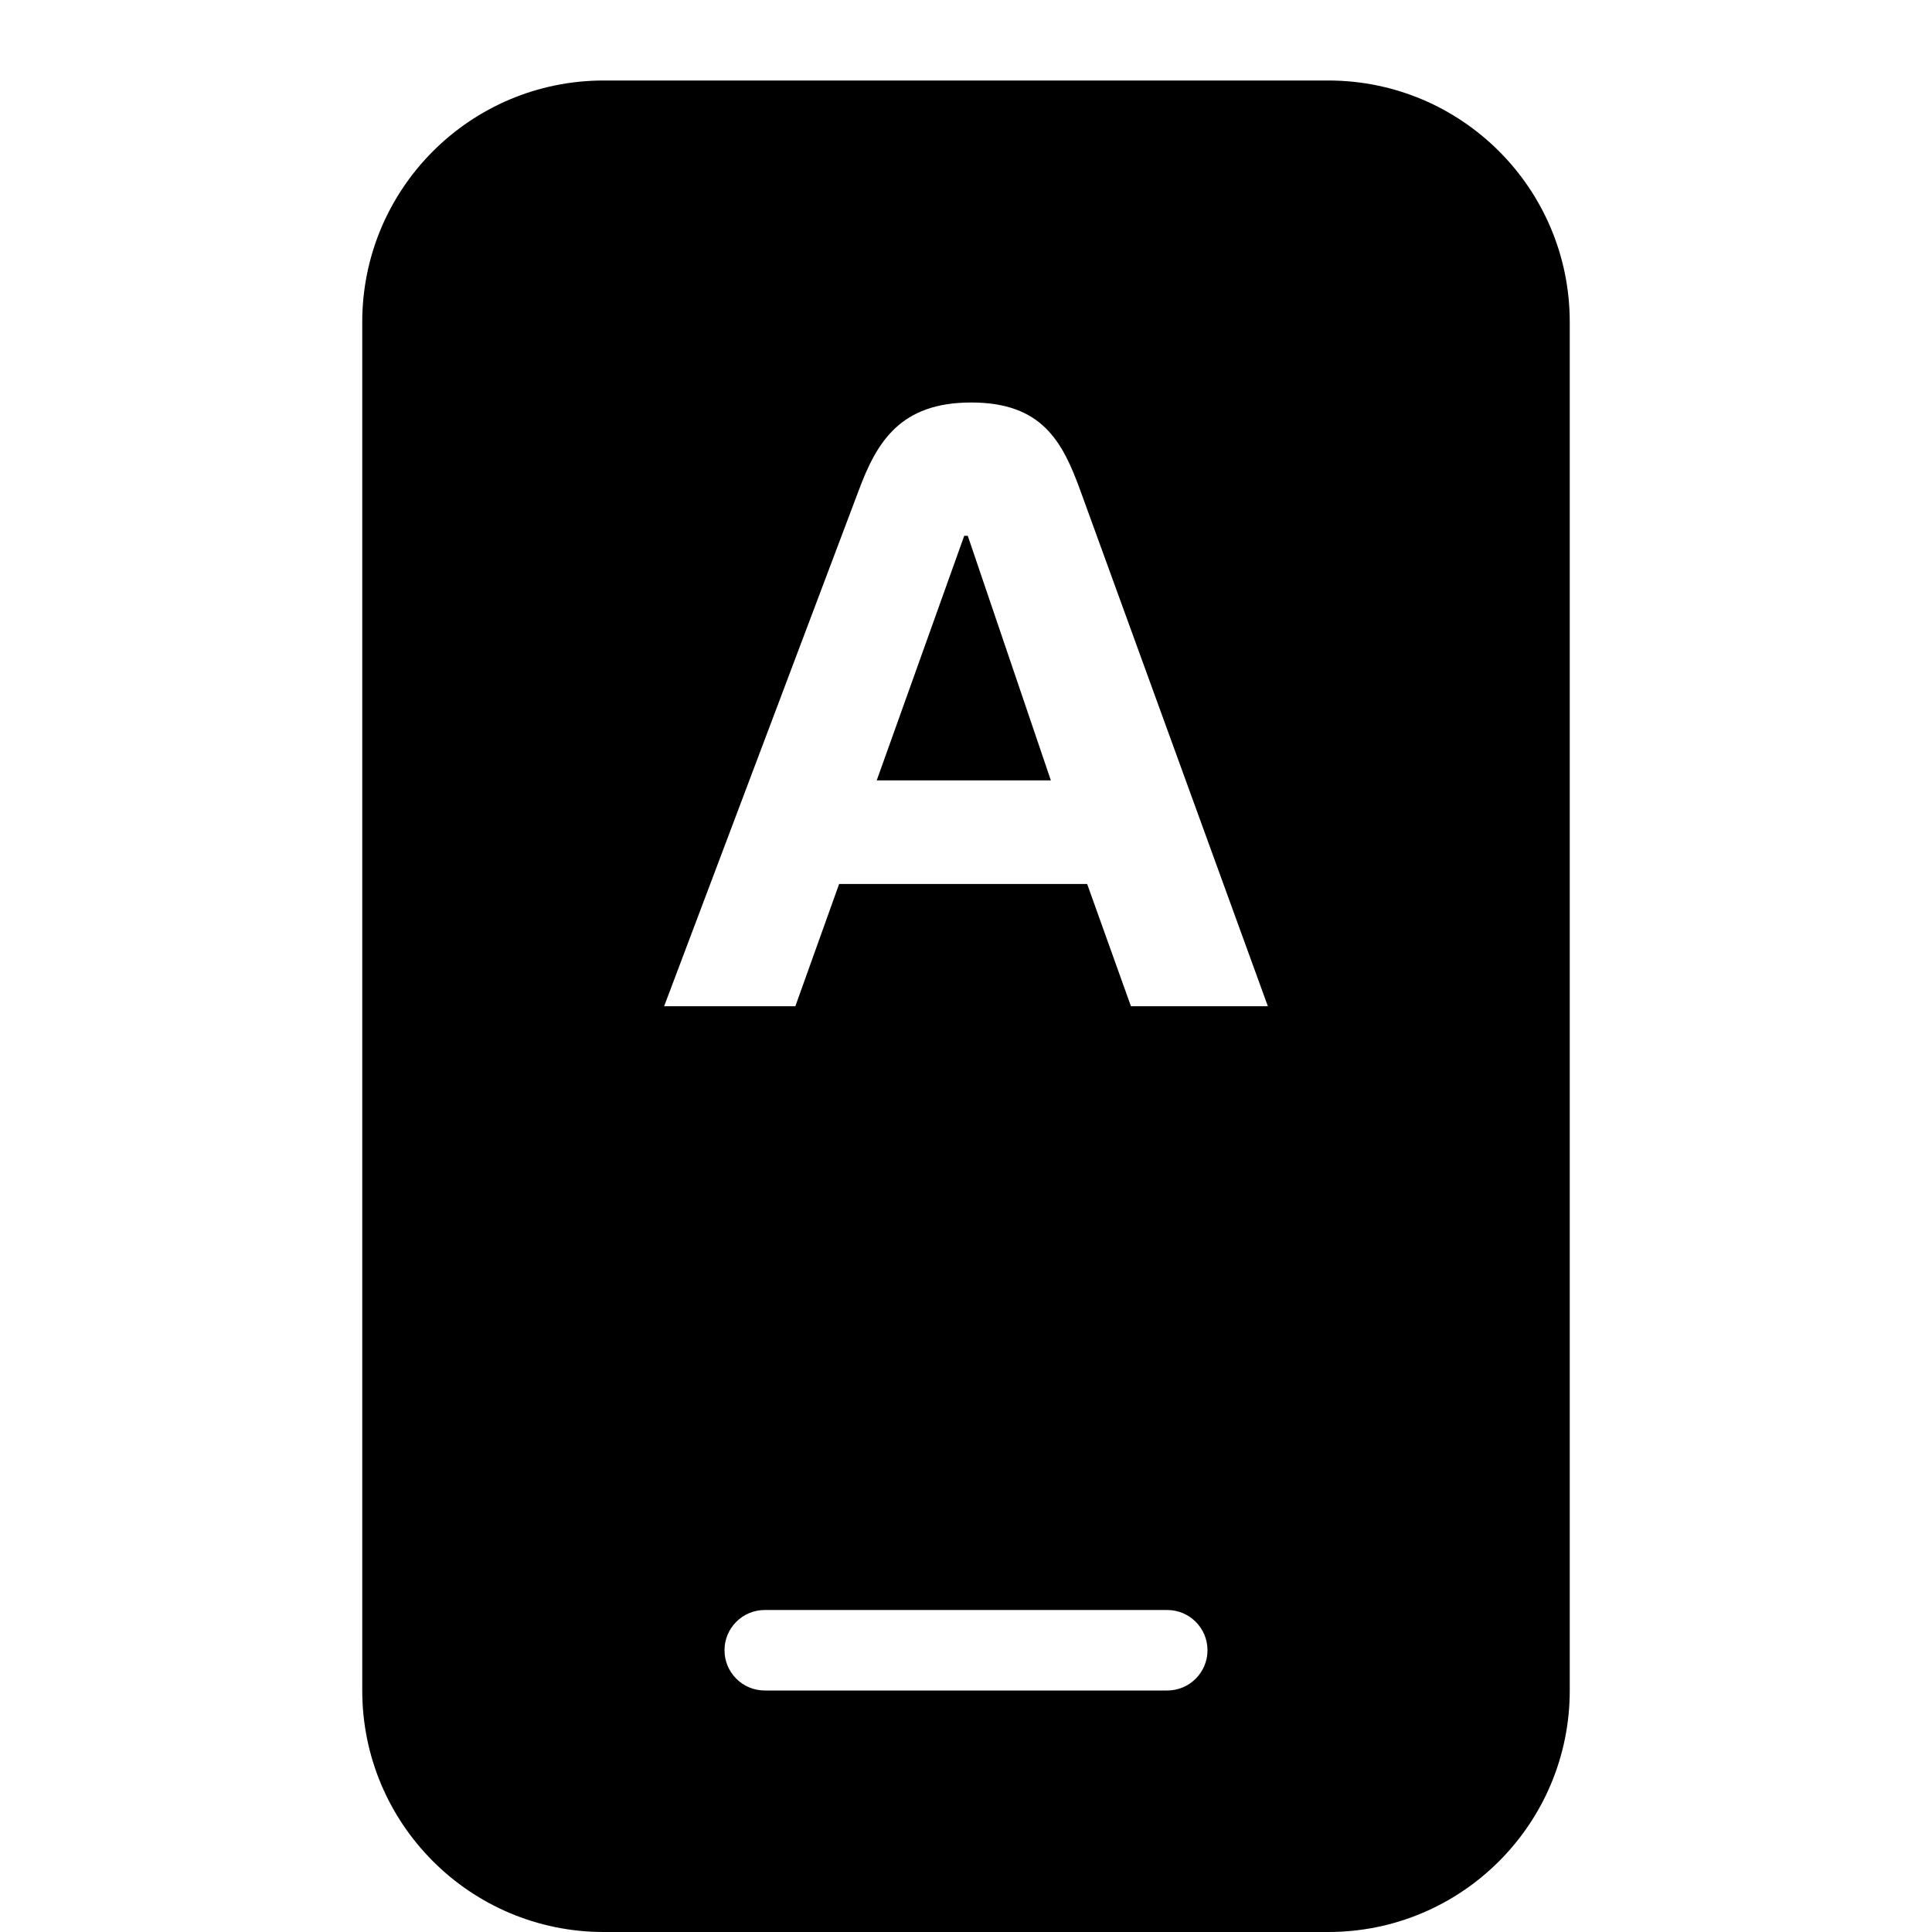 <svg xmlns="http://www.w3.org/2000/svg" width="24" height="24" viewBox="0 0 24 24" fill="none"><rect width="24" height="24" fill="none"/>
<path d="M4.5 4C4.5 2.343 5.843 1 7.5 1H16.5C18.157 1 19.5 2.343 19.5 4V21C19.5 22.657 18.157 24 16.5 24H7.5C5.843 24 4.5 22.657 4.5 21V4ZM10.891 9.694L11.978 6.656H12.022L13.054 9.694H10.891ZM13.424 6.104C13.201 5.486 12.946 5 12.065 5C11.185 5 10.891 5.486 10.663 6.104L8.25 12.5H9.88L10.424 10.981H13.505L14.049 12.5H15.75L13.424 6.104ZM9.5 20C9.224 20 9 20.224 9 20.5C9 20.776 9.224 21 9.5 21H14.5C14.776 21 15 20.776 15 20.5C15 20.224 14.776 20 14.5 20H9.5Z" fill="#000000"/>
</svg>
